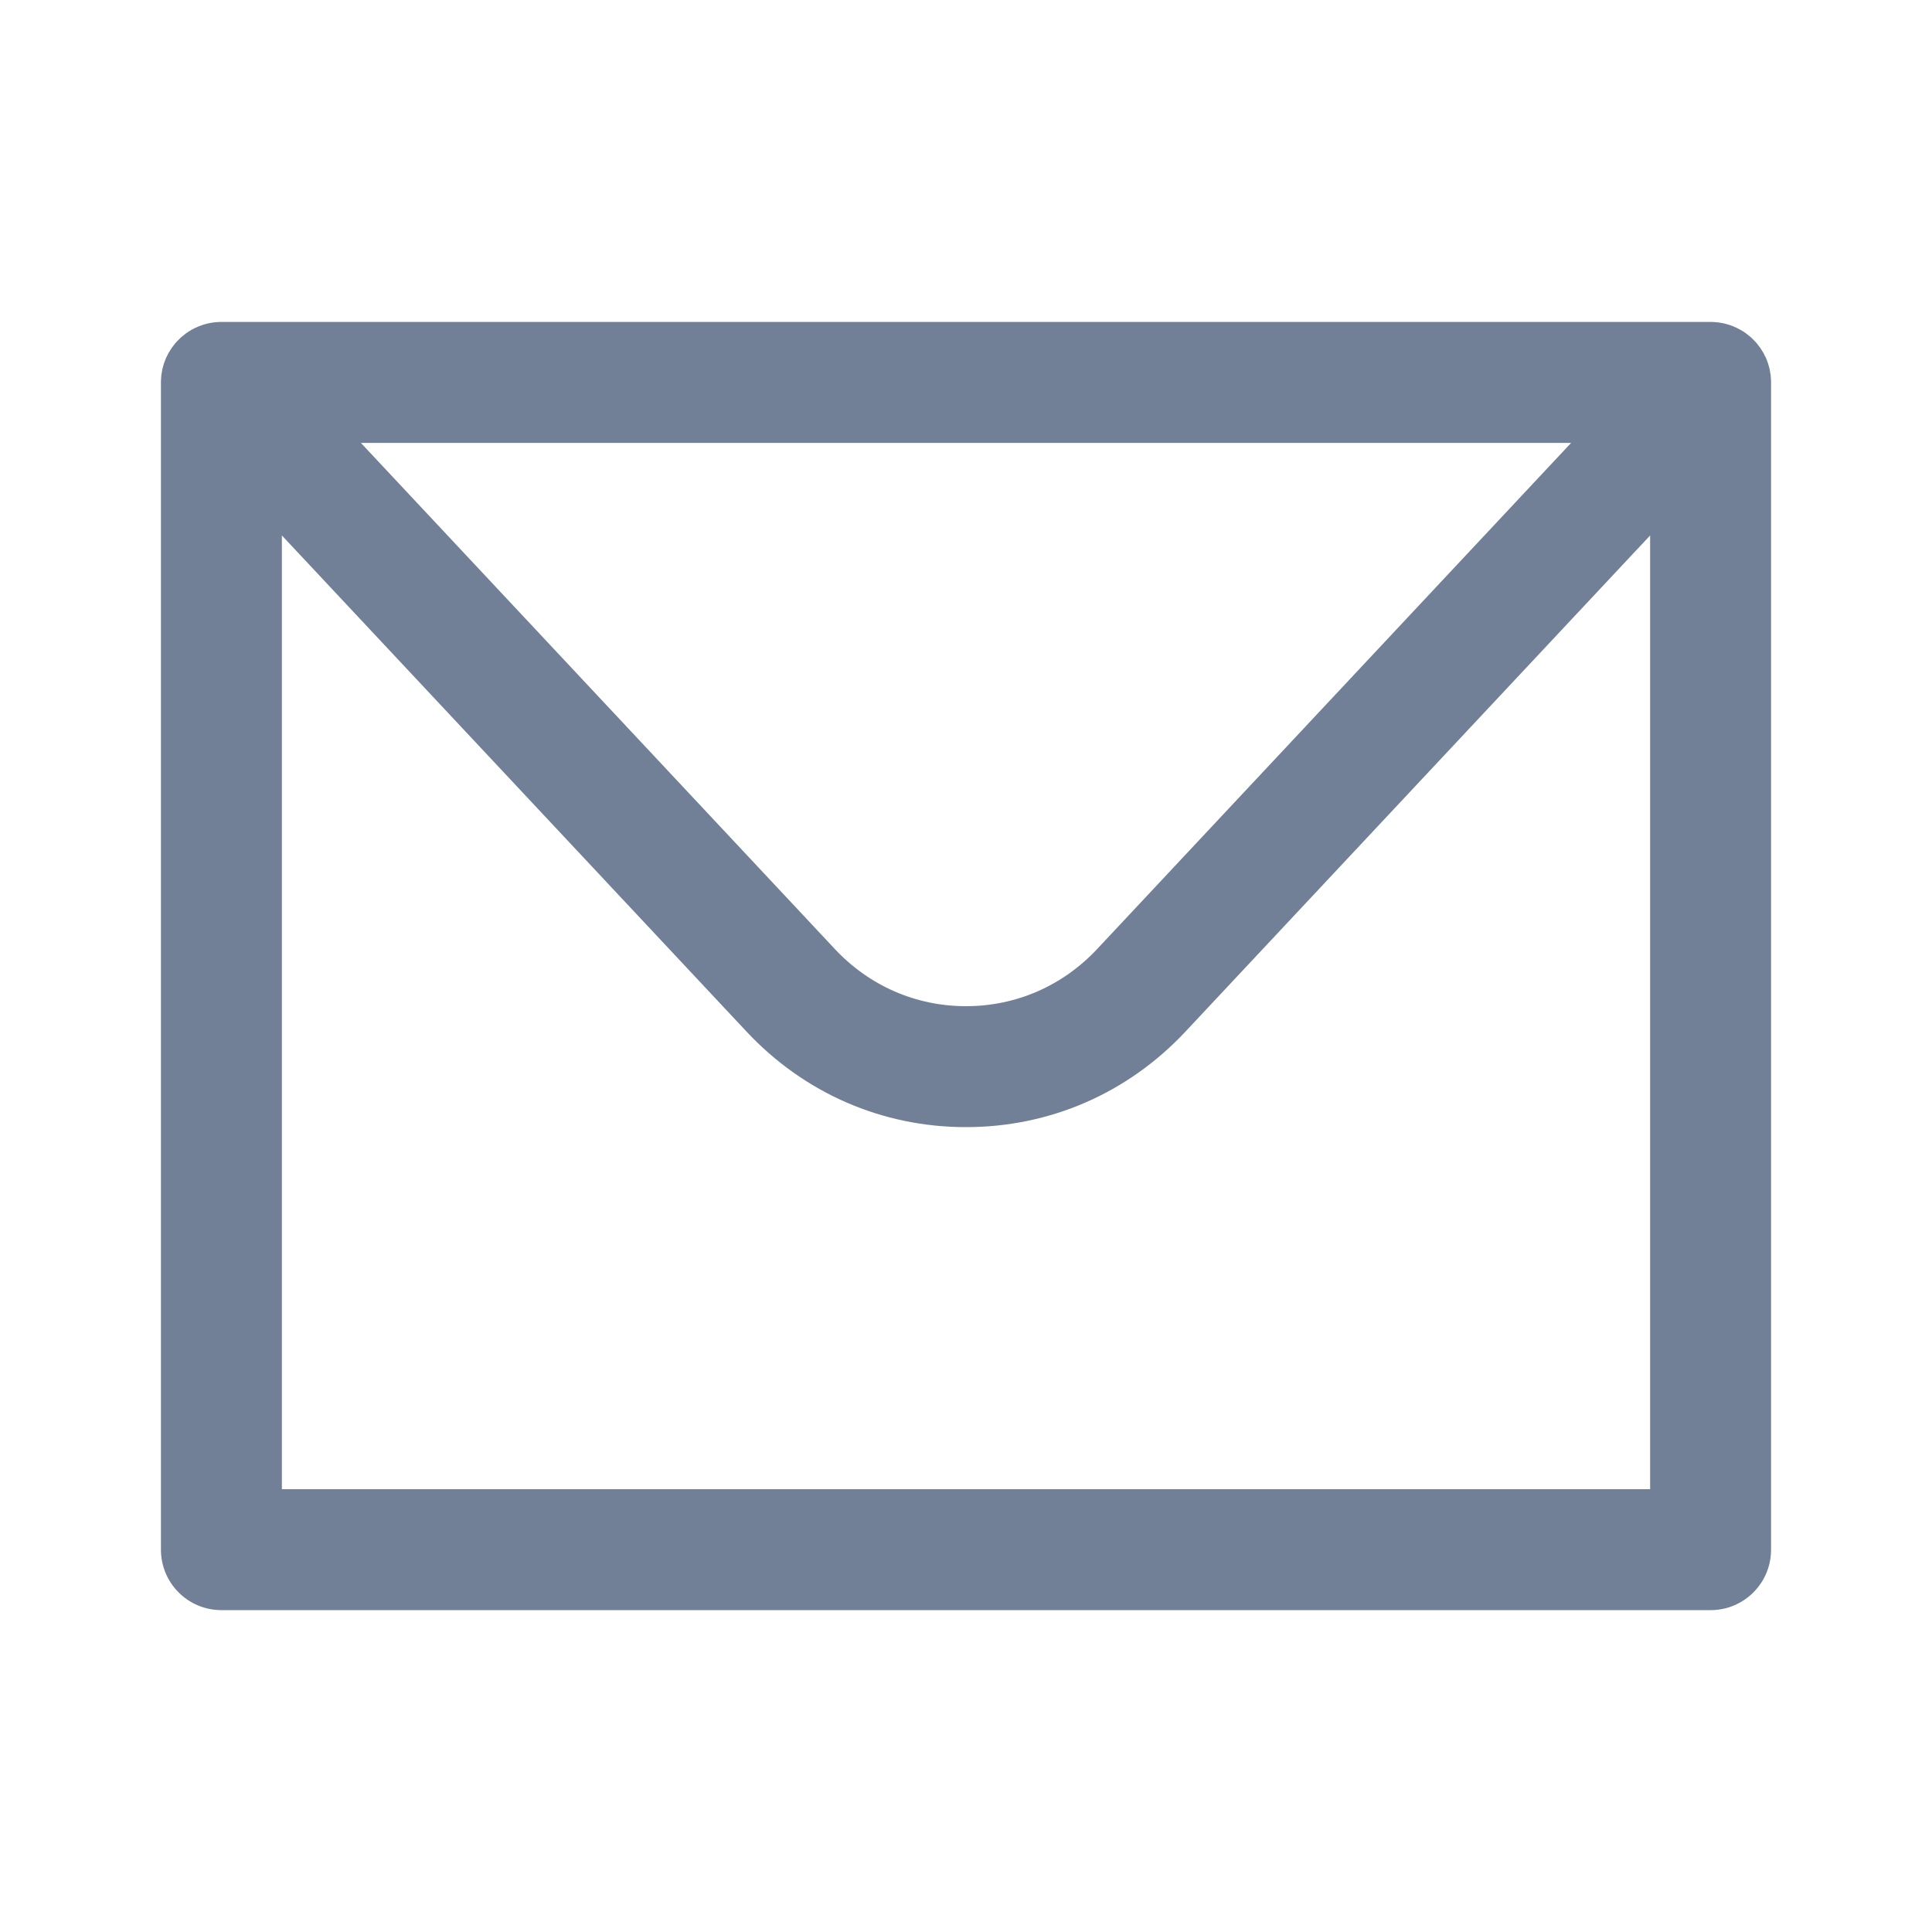 <svg width="20" height="20" viewBox="0 0 20 20" fill="none" xmlns="http://www.w3.org/2000/svg">
<g clip-path="url(#clip0_2252_5342)">
<mask id="mask0_2252_5342" style="mask-type:luminance" maskUnits="userSpaceOnUse" x="0" y="0" width="20" height="20">
<path d="M0 0H20V20H0V0Z" fill="white"/>
</mask>
<g mask="url(#mask0_2252_5342)">
<mask id="mask1_2252_5342" style="mask-type:luminance" maskUnits="userSpaceOnUse" x="0" y="0" width="20" height="20">
<path d="M0 0H20V20H0V0Z" fill="white"/>
</mask>
<g mask="url(#mask1_2252_5342)">
<path d="M18.334 3.949C18.334 3.937 18.333 3.926 18.332 3.915C18.331 3.905 18.331 3.896 18.33 3.886C18.329 3.876 18.327 3.866 18.325 3.856C18.324 3.846 18.322 3.835 18.32 3.825C18.318 3.816 18.315 3.807 18.313 3.798C18.31 3.787 18.307 3.776 18.304 3.766C18.301 3.757 18.297 3.748 18.294 3.739C18.29 3.729 18.287 3.719 18.283 3.71C18.279 3.7 18.274 3.691 18.269 3.682C18.265 3.673 18.261 3.664 18.256 3.655C18.251 3.646 18.245 3.637 18.239 3.628C18.234 3.62 18.229 3.611 18.224 3.604C18.218 3.595 18.212 3.587 18.205 3.579C18.199 3.571 18.193 3.562 18.186 3.554C18.18 3.547 18.173 3.54 18.167 3.533C18.159 3.525 18.151 3.517 18.143 3.509C18.141 3.506 18.139 3.504 18.136 3.502C18.132 3.497 18.127 3.494 18.123 3.49C18.114 3.482 18.105 3.475 18.096 3.468C18.089 3.462 18.081 3.456 18.073 3.45C18.064 3.444 18.056 3.438 18.047 3.432C18.004 3.405 17.958 3.383 17.91 3.366C17.9 3.363 17.89 3.36 17.88 3.357C17.871 3.354 17.861 3.352 17.851 3.349C17.841 3.347 17.831 3.345 17.821 3.343C17.811 3.341 17.8 3.34 17.79 3.338C17.78 3.337 17.77 3.336 17.761 3.335C17.749 3.334 17.738 3.334 17.727 3.333C17.72 3.333 17.715 3.333 17.708 3.333H2.292C2.286 3.333 2.28 3.333 2.274 3.333C2.262 3.334 2.251 3.334 2.239 3.335C2.23 3.336 2.22 3.337 2.211 3.338C2.2 3.34 2.189 3.341 2.179 3.343C2.169 3.345 2.159 3.347 2.149 3.349C2.09 3.363 2.032 3.386 1.979 3.416C1.971 3.422 1.962 3.427 1.953 3.432C1.944 3.438 1.936 3.444 1.927 3.45C1.919 3.456 1.911 3.462 1.904 3.468C1.895 3.475 1.886 3.482 1.877 3.49C1.873 3.494 1.868 3.497 1.864 3.502C1.861 3.504 1.859 3.506 1.857 3.509C1.849 3.517 1.841 3.525 1.833 3.533C1.827 3.54 1.82 3.547 1.814 3.554C1.807 3.562 1.801 3.571 1.795 3.579C1.789 3.587 1.782 3.595 1.776 3.604C1.771 3.611 1.766 3.62 1.761 3.628C1.755 3.637 1.749 3.646 1.744 3.655C1.739 3.664 1.735 3.673 1.731 3.682C1.726 3.691 1.721 3.7 1.717 3.71C1.713 3.719 1.71 3.729 1.706 3.739C1.703 3.748 1.699 3.757 1.696 3.766C1.693 3.776 1.69 3.787 1.687 3.798C1.685 3.807 1.682 3.816 1.68 3.825C1.678 3.835 1.676 3.846 1.675 3.856C1.673 3.866 1.671 3.876 1.67 3.886C1.669 3.896 1.669 3.905 1.668 3.915C1.667 3.926 1.666 3.937 1.666 3.949C1.666 3.952 1.666 3.955 1.666 3.959V16.042C1.666 16.388 1.946 16.668 2.292 16.668H17.708C18.054 16.668 18.334 16.388 18.334 16.042V3.959C18.334 3.955 18.334 3.952 18.334 3.949ZM16.264 4.585L11.357 9.825C11 10.206 10.518 10.416 10 10.416C9.482 10.416 9 10.206 8.643 9.825L3.736 4.585H16.264ZM2.918 15.416V5.543L7.729 10.68C8.326 11.317 9.132 11.668 10 11.668C10.868 11.668 11.674 11.317 12.271 10.68L17.082 5.543V15.416H2.918Z" fill="#718096"/>
</g>
</g>
</g>
<defs>
<clipPath id="clip0_2252_5342">
<rect width="20" height="20" fill="white"/>
</clipPath>
</defs>
</svg>
